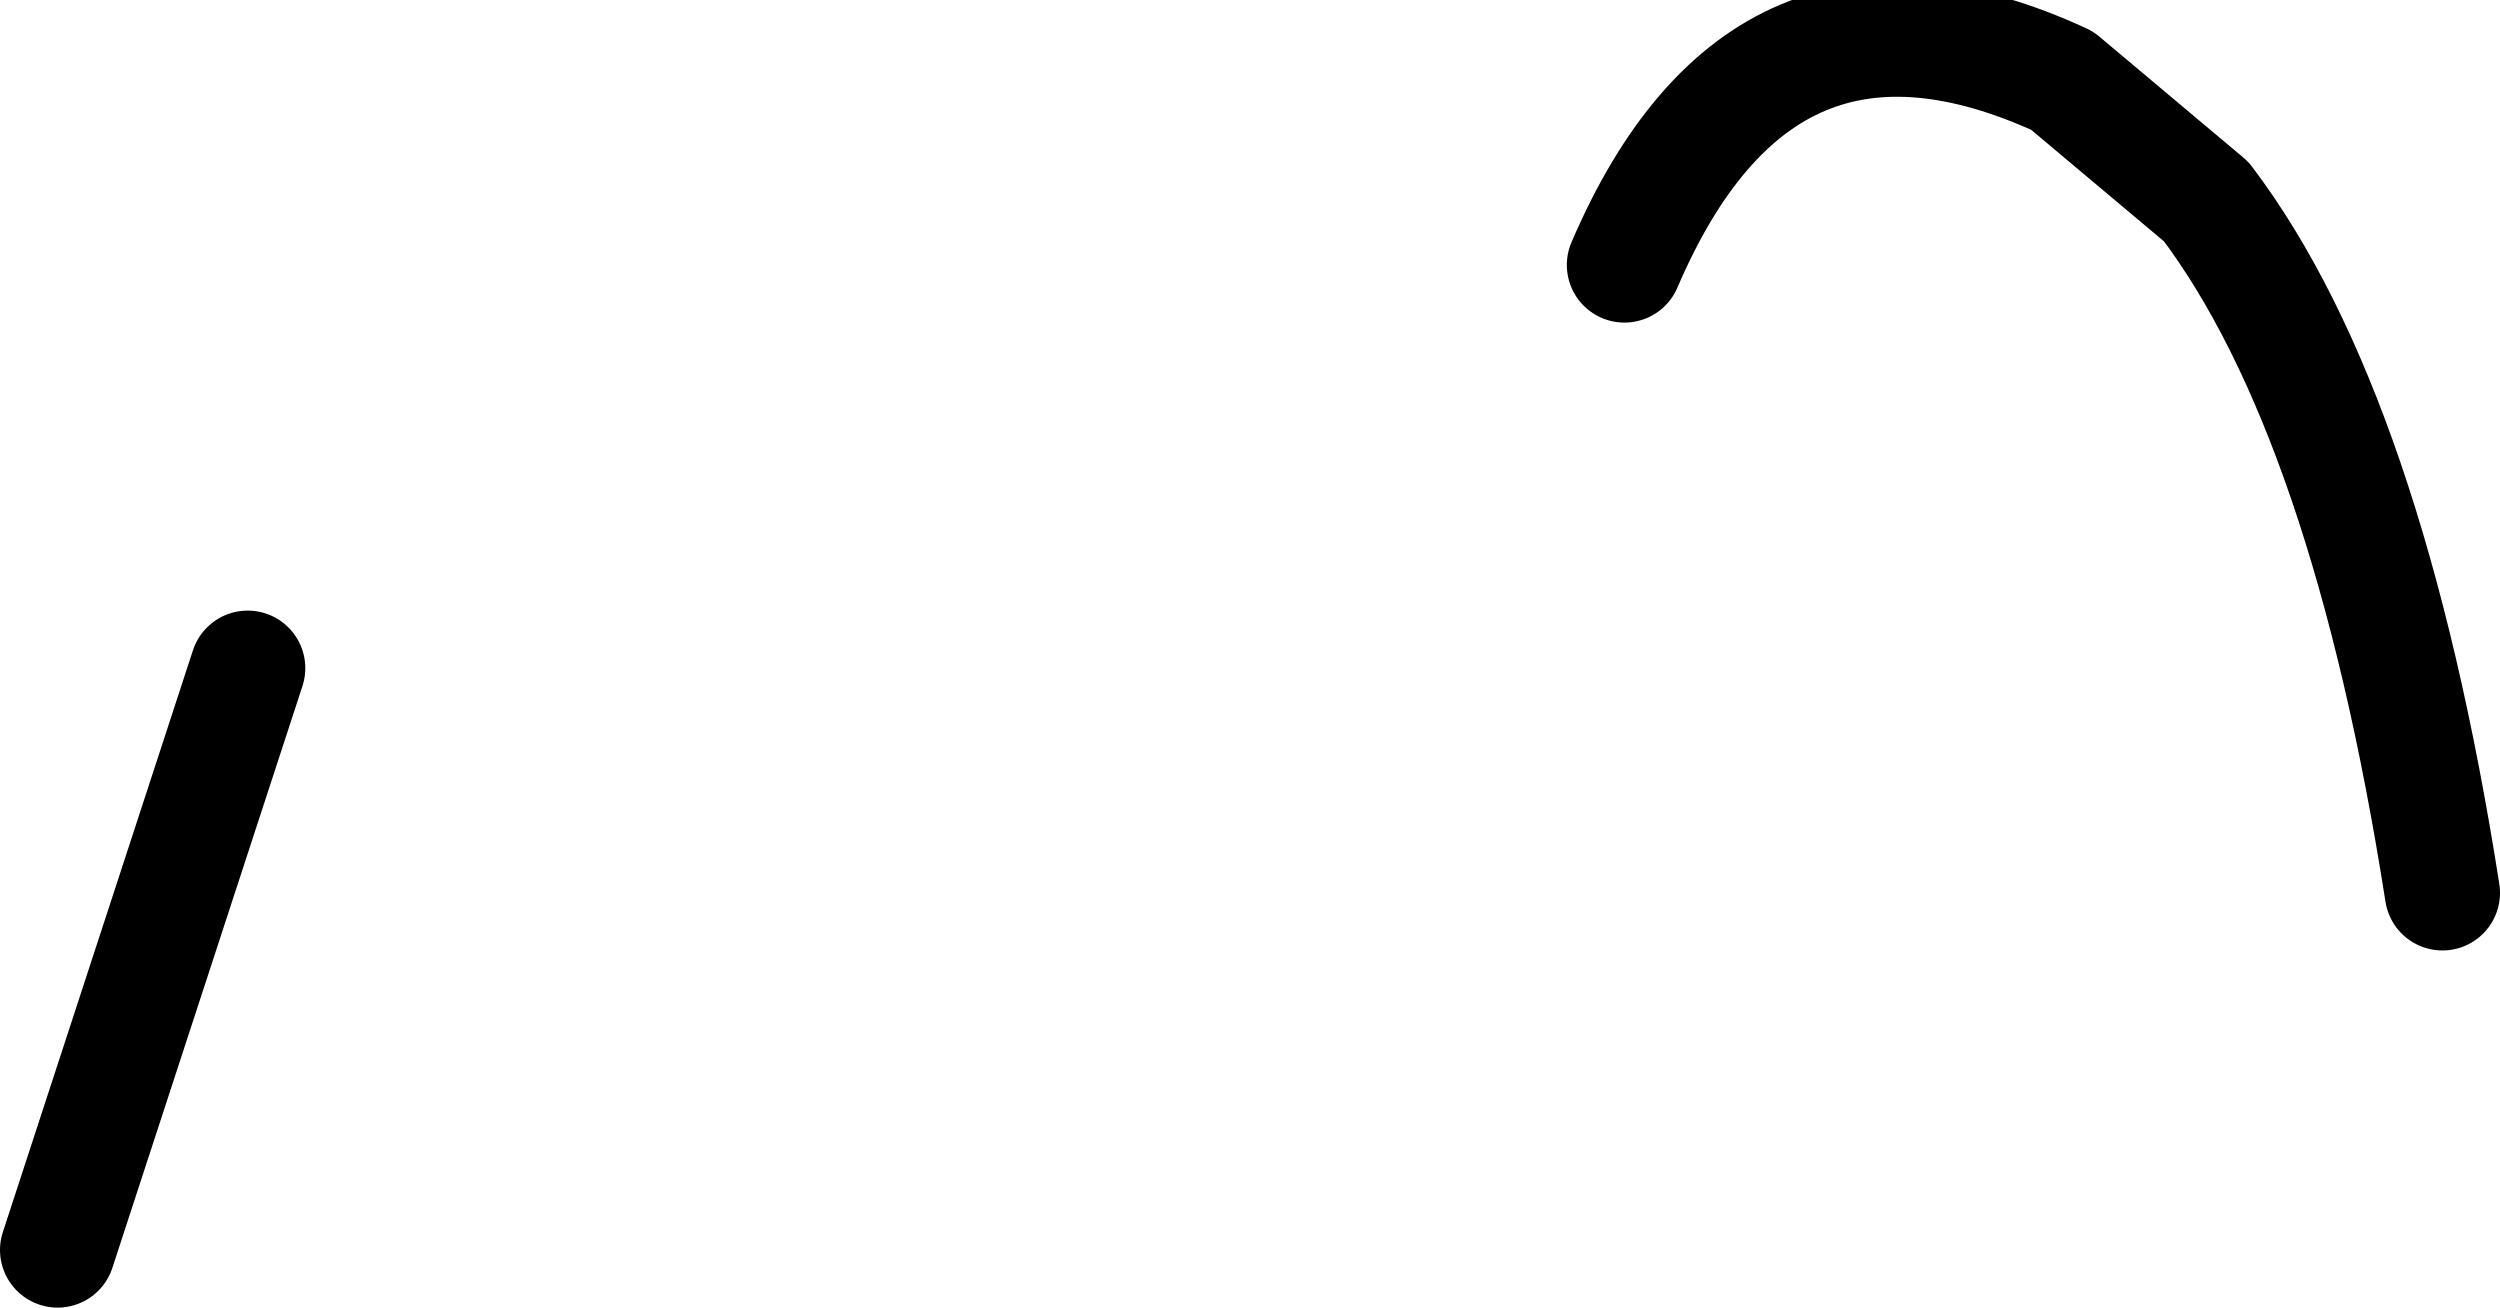 <?xml version="1.0" encoding="UTF-8" standalone="no"?>
<svg xmlns:xlink="http://www.w3.org/1999/xlink" height="11.35px" width="21.7px" xmlns="http://www.w3.org/2000/svg">
  <g transform="matrix(1.0, 0.0, 0.0, 1.0, 21.4, 31.8)">
    <path d="M-19.25 -26.0 L-20.9 -20.95 M-0.2 -24.05 Q-0.85 -28.2 -2.25 -30.05 L-3.5 -31.1 Q-6.1 -32.3 -7.3 -29.5" fill="none" stroke="#000000" stroke-linecap="round" stroke-linejoin="round" stroke-width="1.0"/>
  </g>
</svg>
